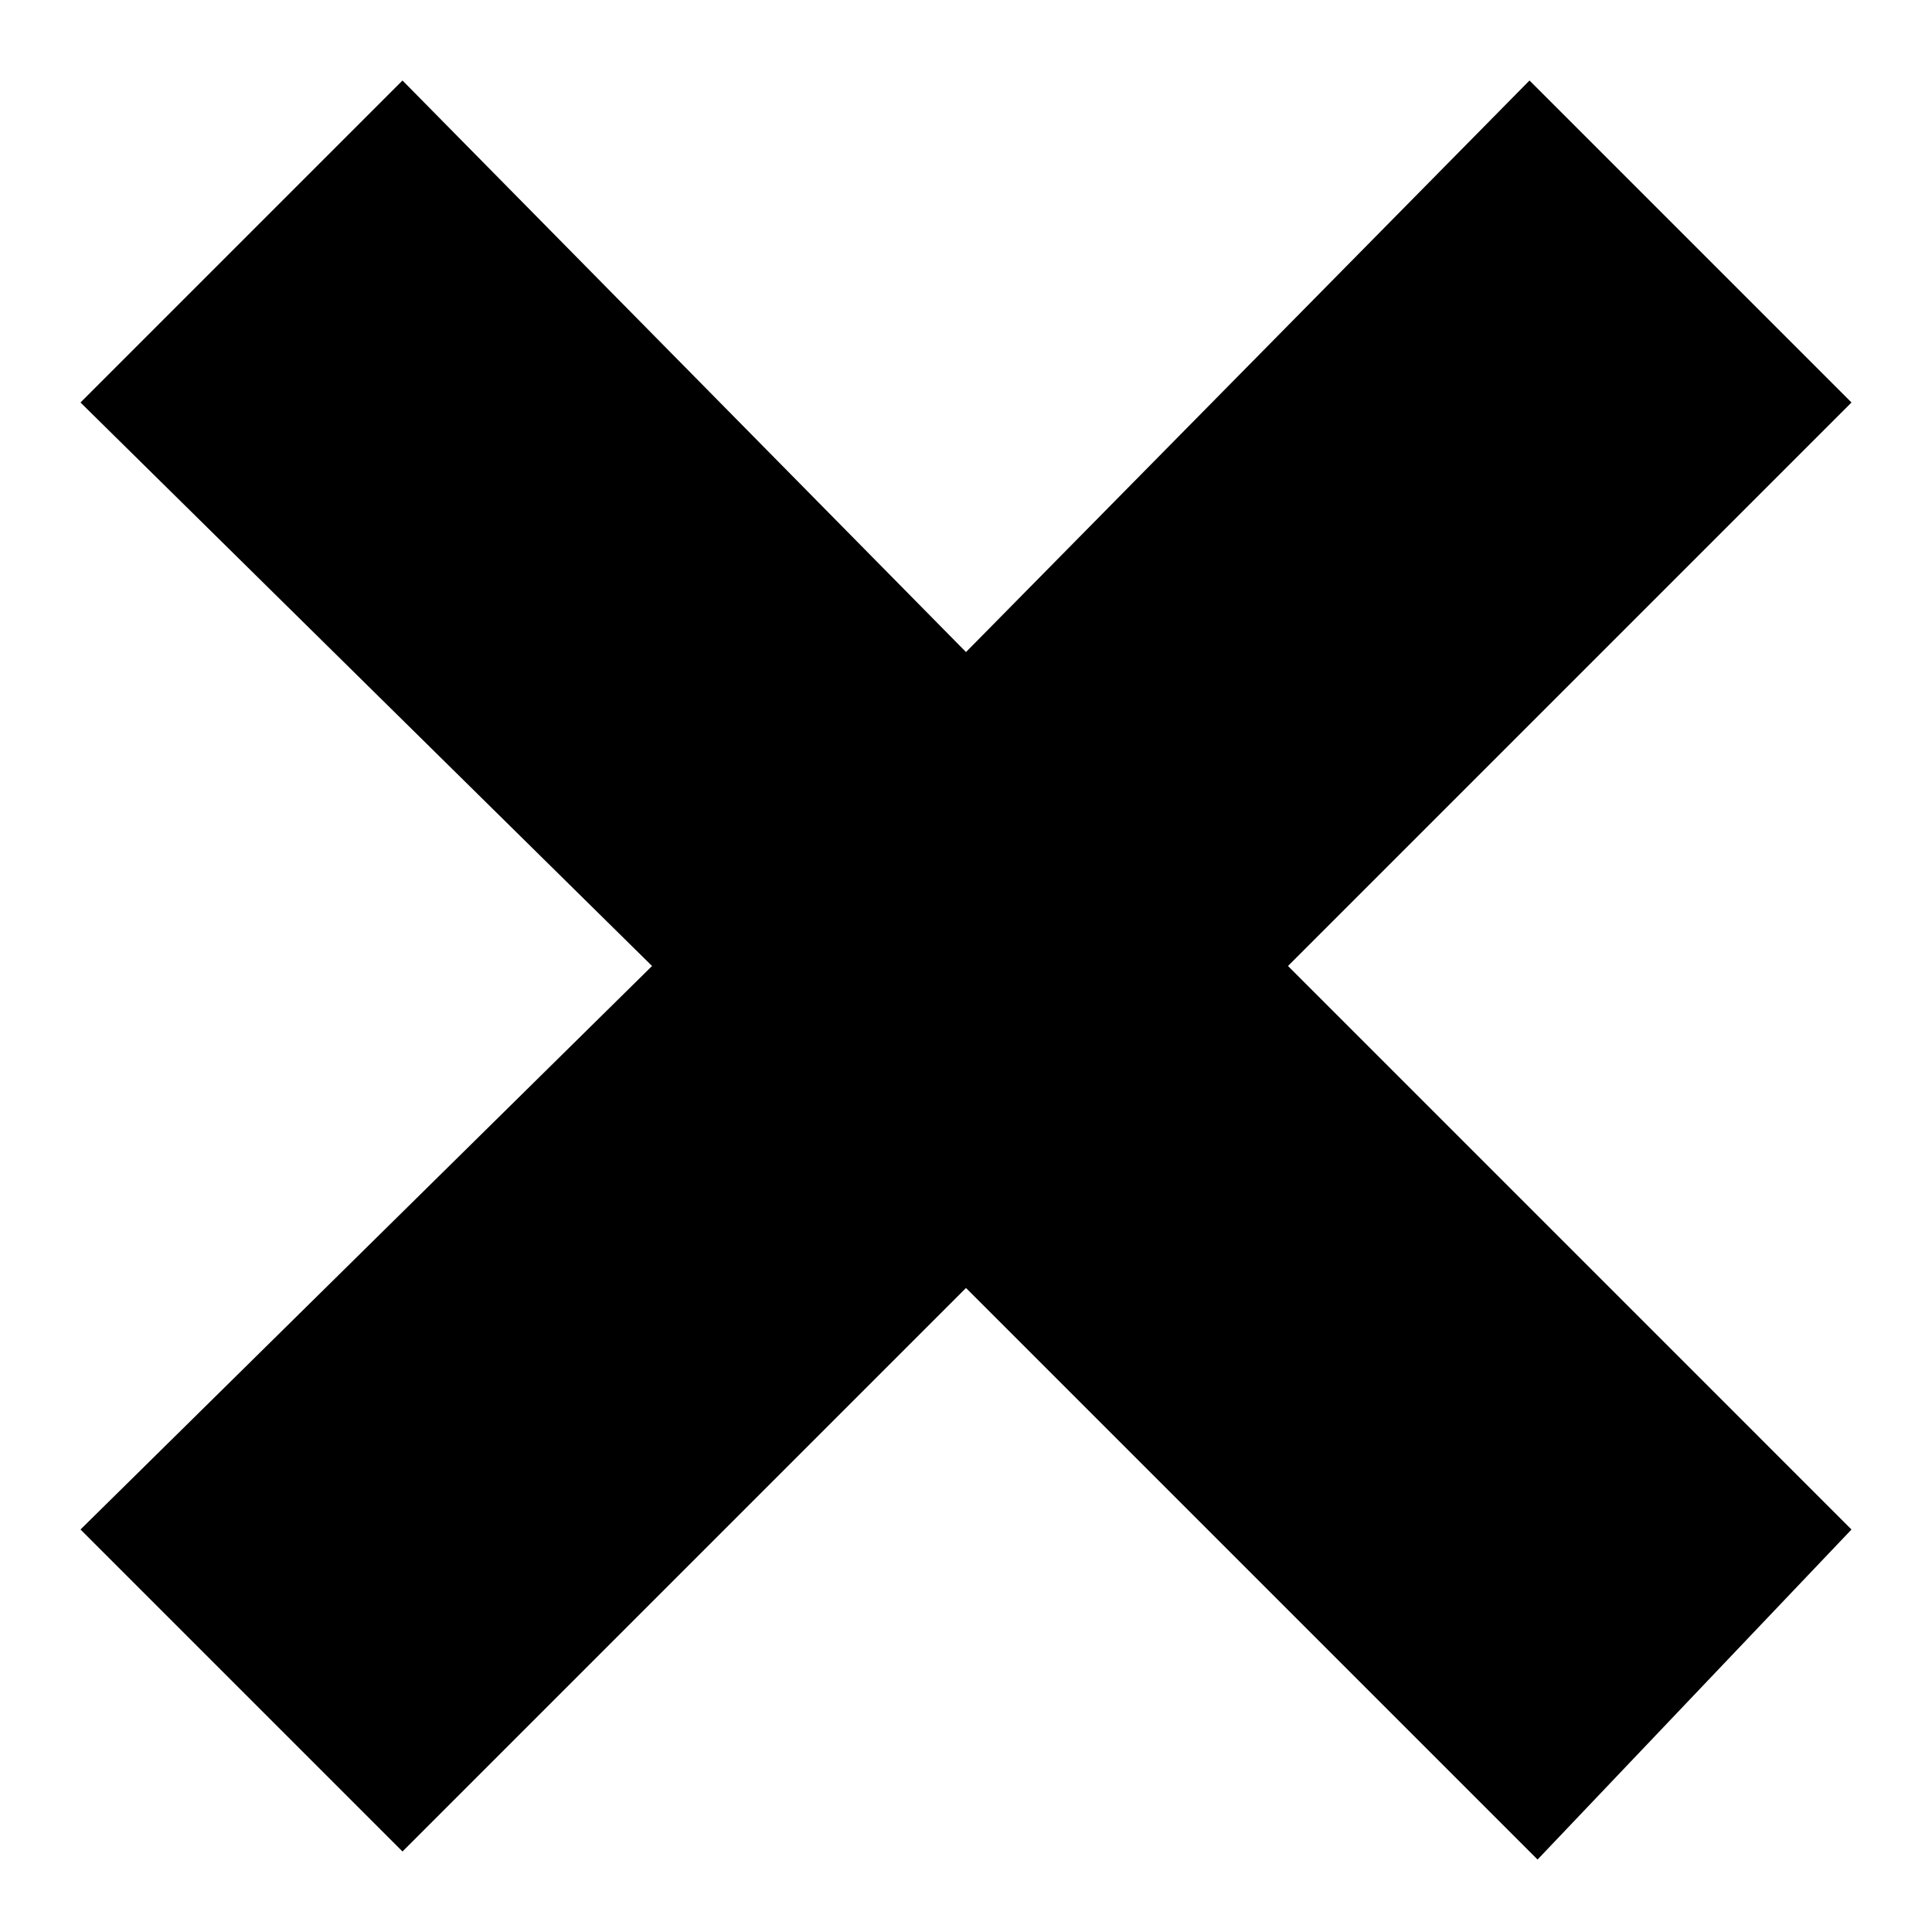 <?xml version="1.0" encoding="utf-8"?>
<svg version="1.1"
	xmlns="http://www.w3.org/2000/svg"
	xmlns:xlink="http://www.w3.org/1999/xlink"
	x="0px" y="0px"
	viewBox="0 0 24 24"
	style="enable-background:new 0 0 24 24;"
	xml:space="preserve">
	<polygon points="23,19 16,12 23,5 19,1 12,8.1 5,1 1,5 8.1,12 1,19 5,23 12,16 19.1,23.1 "/>
</svg>
